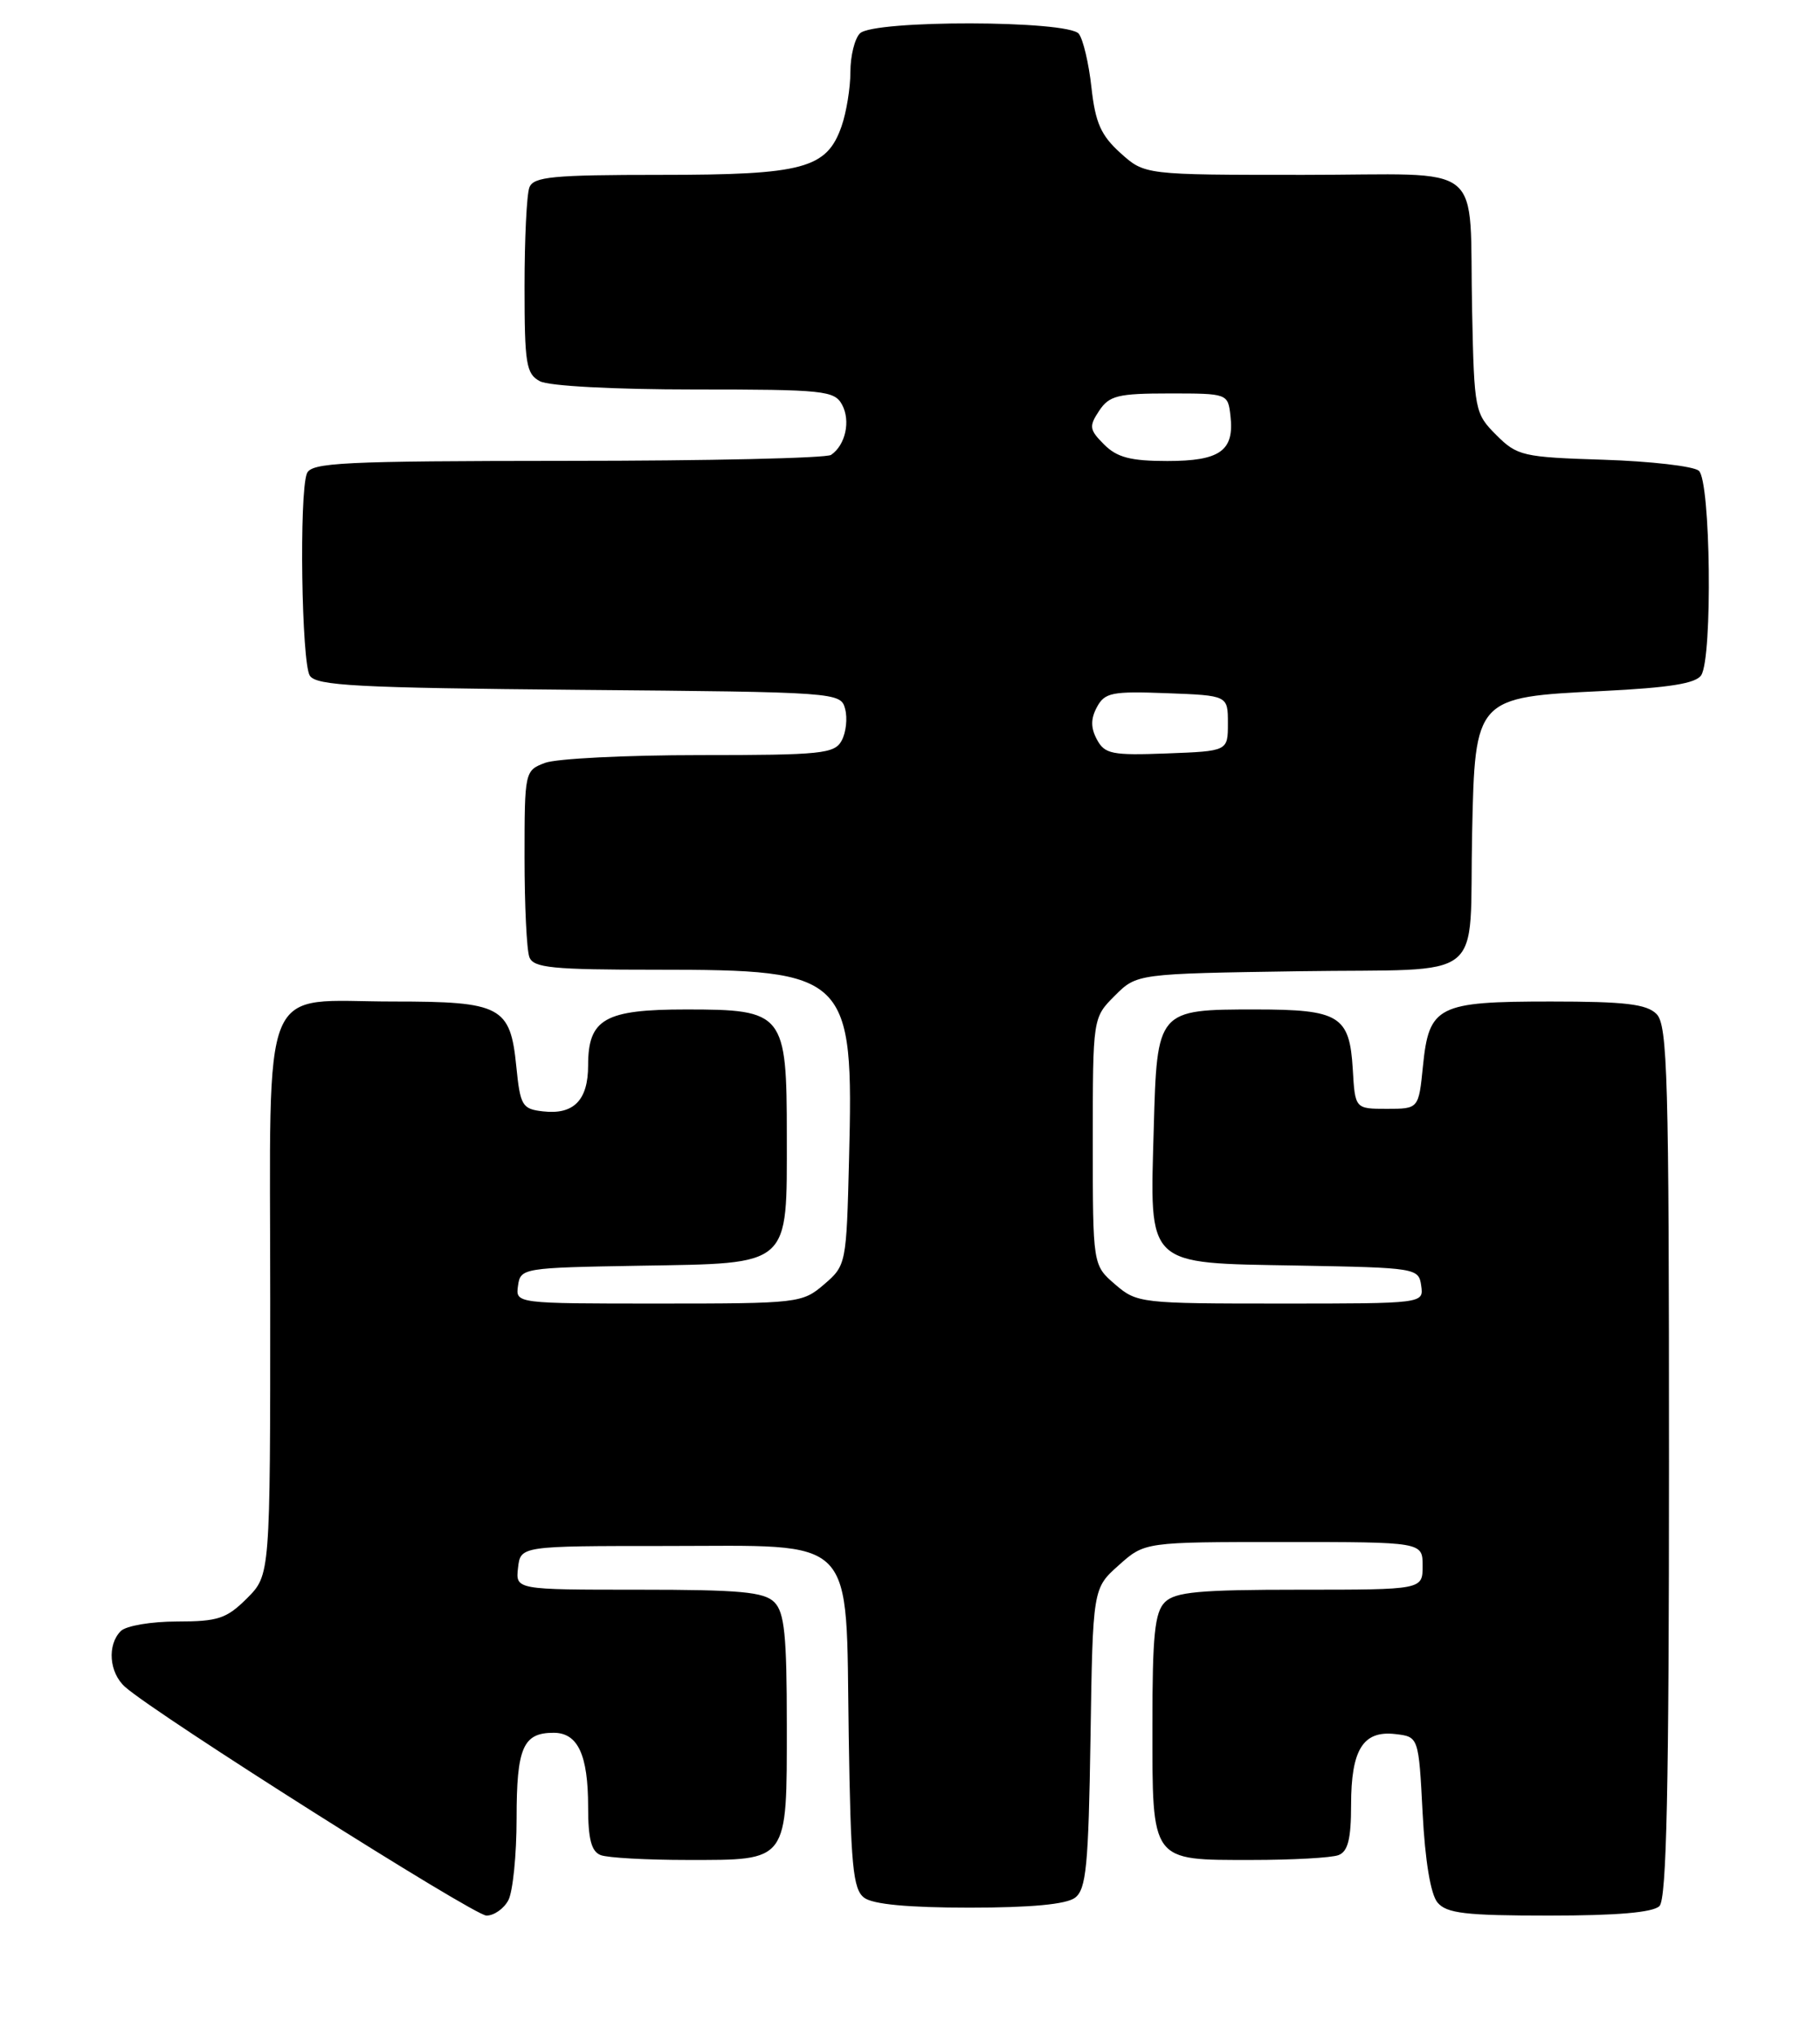 <?xml version="1.0" encoding="UTF-8" standalone="no"?>
<!DOCTYPE svg PUBLIC "-//W3C//DTD SVG 1.1//EN" "http://www.w3.org/Graphics/SVG/1.1/DTD/svg11.dtd" >
<svg xmlns="http://www.w3.org/2000/svg" xmlns:xlink="http://www.w3.org/1999/xlink" version="1.1" viewBox="0 0 229 256">
 <g >
 <path fill="currentColor"
d=" M 63.96 239.07 C 64.53 238.00 65.00 233.37 65.00 228.77 C 65.00 219.86 65.81 218.00 69.66 218.00 C 72.71 218.00 74.00 220.77 74.00 227.33 C 74.00 231.38 74.41 232.94 75.58 233.39 C 76.45 233.73 81.37 234.00 86.51 234.00 C 99.27 234.00 99.00 234.37 99.00 217.00 C 99.00 205.74 98.71 202.85 97.43 201.57 C 96.14 200.28 93.12 200.00 80.36 200.00 C 64.87 200.00 64.87 200.00 65.18 197.25 C 65.50 194.50 65.50 194.50 83.72 194.50 C 108.13 194.50 106.40 192.73 106.79 218.28 C 107.04 234.74 107.32 237.68 108.73 238.75 C 109.83 239.58 114.25 240.00 122.00 240.00 C 129.75 240.00 134.17 239.58 135.27 238.75 C 136.67 237.68 136.96 234.76 137.21 218.67 C 137.50 199.83 137.50 199.83 140.77 196.92 C 144.03 194.00 144.03 194.00 161.52 194.00 C 179.00 194.00 179.00 194.00 179.00 197.00 C 179.00 200.00 179.00 200.00 163.57 200.00 C 150.88 200.00 147.86 200.28 146.57 201.57 C 145.29 202.85 145.00 205.74 145.00 217.00 C 145.00 234.37 144.73 234.00 157.49 234.00 C 162.63 234.00 167.55 233.73 168.42 233.39 C 169.60 232.94 170.00 231.36 170.00 227.08 C 170.00 220.12 171.50 217.70 175.55 218.16 C 178.50 218.50 178.50 218.50 179.00 228.10 C 179.31 234.11 180.01 238.32 180.87 239.35 C 182.01 240.72 184.37 241.00 194.92 241.00 C 203.45 241.00 207.99 240.61 208.80 239.80 C 209.70 238.90 210.00 225.10 210.00 183.87 C 210.00 135.45 209.82 128.96 208.43 127.57 C 207.18 126.32 204.46 126.00 195.12 126.00 C 180.88 126.00 179.80 126.55 179.04 134.14 C 178.50 139.50 178.50 139.50 174.50 139.50 C 170.50 139.50 170.50 139.50 170.21 134.50 C 169.81 127.79 168.53 127.00 158.00 127.00 C 145.61 127.00 145.58 127.04 145.17 141.96 C 144.68 159.51 144.01 158.88 163.26 159.22 C 178.21 159.49 178.51 159.54 178.82 161.75 C 179.14 164.00 179.14 164.00 161.13 164.00 C 143.52 164.00 143.05 163.95 140.31 161.59 C 137.50 159.17 137.50 159.17 137.50 143.61 C 137.50 128.04 137.50 128.04 140.27 125.27 C 143.04 122.50 143.04 122.50 163.52 122.19 C 187.50 121.83 184.82 123.99 185.23 104.77 C 185.59 87.77 185.64 87.71 201.60 86.94 C 210.08 86.52 213.39 85.99 214.06 84.94 C 215.50 82.65 215.24 60.44 213.75 59.22 C 213.06 58.65 207.67 58.03 201.77 57.84 C 191.60 57.52 190.90 57.36 188.27 54.73 C 185.57 52.03 185.49 51.64 185.23 39.23 C 184.81 19.88 187.42 22.00 164.00 22.00 C 144.03 22.00 144.03 22.00 140.98 19.25 C 138.52 17.03 137.82 15.44 137.33 11.00 C 137.00 7.97 136.28 4.94 135.74 4.25 C 134.39 2.54 109.91 2.49 108.20 4.20 C 107.54 4.86 107.00 7.04 107.00 9.05 C 107.00 11.06 106.50 14.13 105.89 15.88 C 104.03 21.21 101.10 22.00 83.16 22.00 C 69.54 22.00 67.13 22.23 66.61 23.58 C 66.27 24.45 66.00 30.06 66.00 36.05 C 66.00 45.78 66.20 47.04 67.93 47.96 C 69.06 48.57 77.23 49.00 87.40 49.00 C 103.69 49.00 105.00 49.14 105.96 50.93 C 107.05 52.96 106.38 56.00 104.57 57.23 C 103.98 57.64 89.04 57.98 71.36 57.98 C 42.98 58.00 39.14 58.19 38.61 59.58 C 37.63 62.13 37.94 83.36 38.98 85.00 C 39.78 86.27 44.89 86.54 72.86 86.79 C 105.47 87.07 105.79 87.10 106.34 89.20 C 106.65 90.37 106.45 92.15 105.91 93.16 C 105.02 94.83 103.41 95.00 88.03 95.00 C 78.74 95.00 69.98 95.44 68.57 95.98 C 66.03 96.94 66.00 97.07 66.00 107.89 C 66.00 113.91 66.27 119.55 66.61 120.42 C 67.12 121.77 69.50 122.00 82.64 122.00 C 106.79 122.00 107.42 122.62 106.83 145.84 C 106.50 159.04 106.47 159.20 103.69 161.59 C 100.95 163.94 100.47 164.00 82.87 164.00 C 64.86 164.00 64.86 164.00 65.18 161.75 C 65.49 159.54 65.79 159.49 80.50 159.24 C 99.65 158.92 99.00 159.49 99.00 142.89 C 99.00 127.44 98.65 127.00 86.33 127.00 C 76.09 127.00 74.00 128.19 74.00 134.03 C 74.00 138.42 72.19 140.27 68.31 139.82 C 65.70 139.52 65.46 139.12 64.96 134.14 C 64.21 126.61 63.05 126.00 49.53 126.00 C 32.49 126.00 34.00 122.34 34.00 163.63 C 34.00 198.15 34.00 198.15 31.08 201.08 C 28.51 203.64 27.44 204.00 22.28 204.00 C 19.04 204.00 15.86 204.54 15.20 205.20 C 13.46 206.94 13.73 210.45 15.75 212.24 C 19.70 215.74 59.63 241.00 61.21 241.00 C 62.16 241.00 63.40 240.13 63.96 239.07 Z  M 138.02 93.04 C 137.23 91.57 137.23 90.43 138.02 88.96 C 139.00 87.13 139.92 86.95 146.81 87.21 C 154.50 87.50 154.50 87.50 154.50 91.00 C 154.50 94.50 154.50 94.50 146.81 94.79 C 139.92 95.05 139.00 94.87 138.02 93.04 Z  M 138.93 55.93 C 137.06 54.06 137.00 53.64 138.30 51.68 C 139.57 49.77 140.65 49.50 147.12 49.50 C 154.47 49.50 154.50 49.51 154.82 52.31 C 155.33 56.71 153.52 58.00 146.88 58.00 C 142.26 58.00 140.55 57.55 138.93 55.93 Z "/>
</g>
</svg>